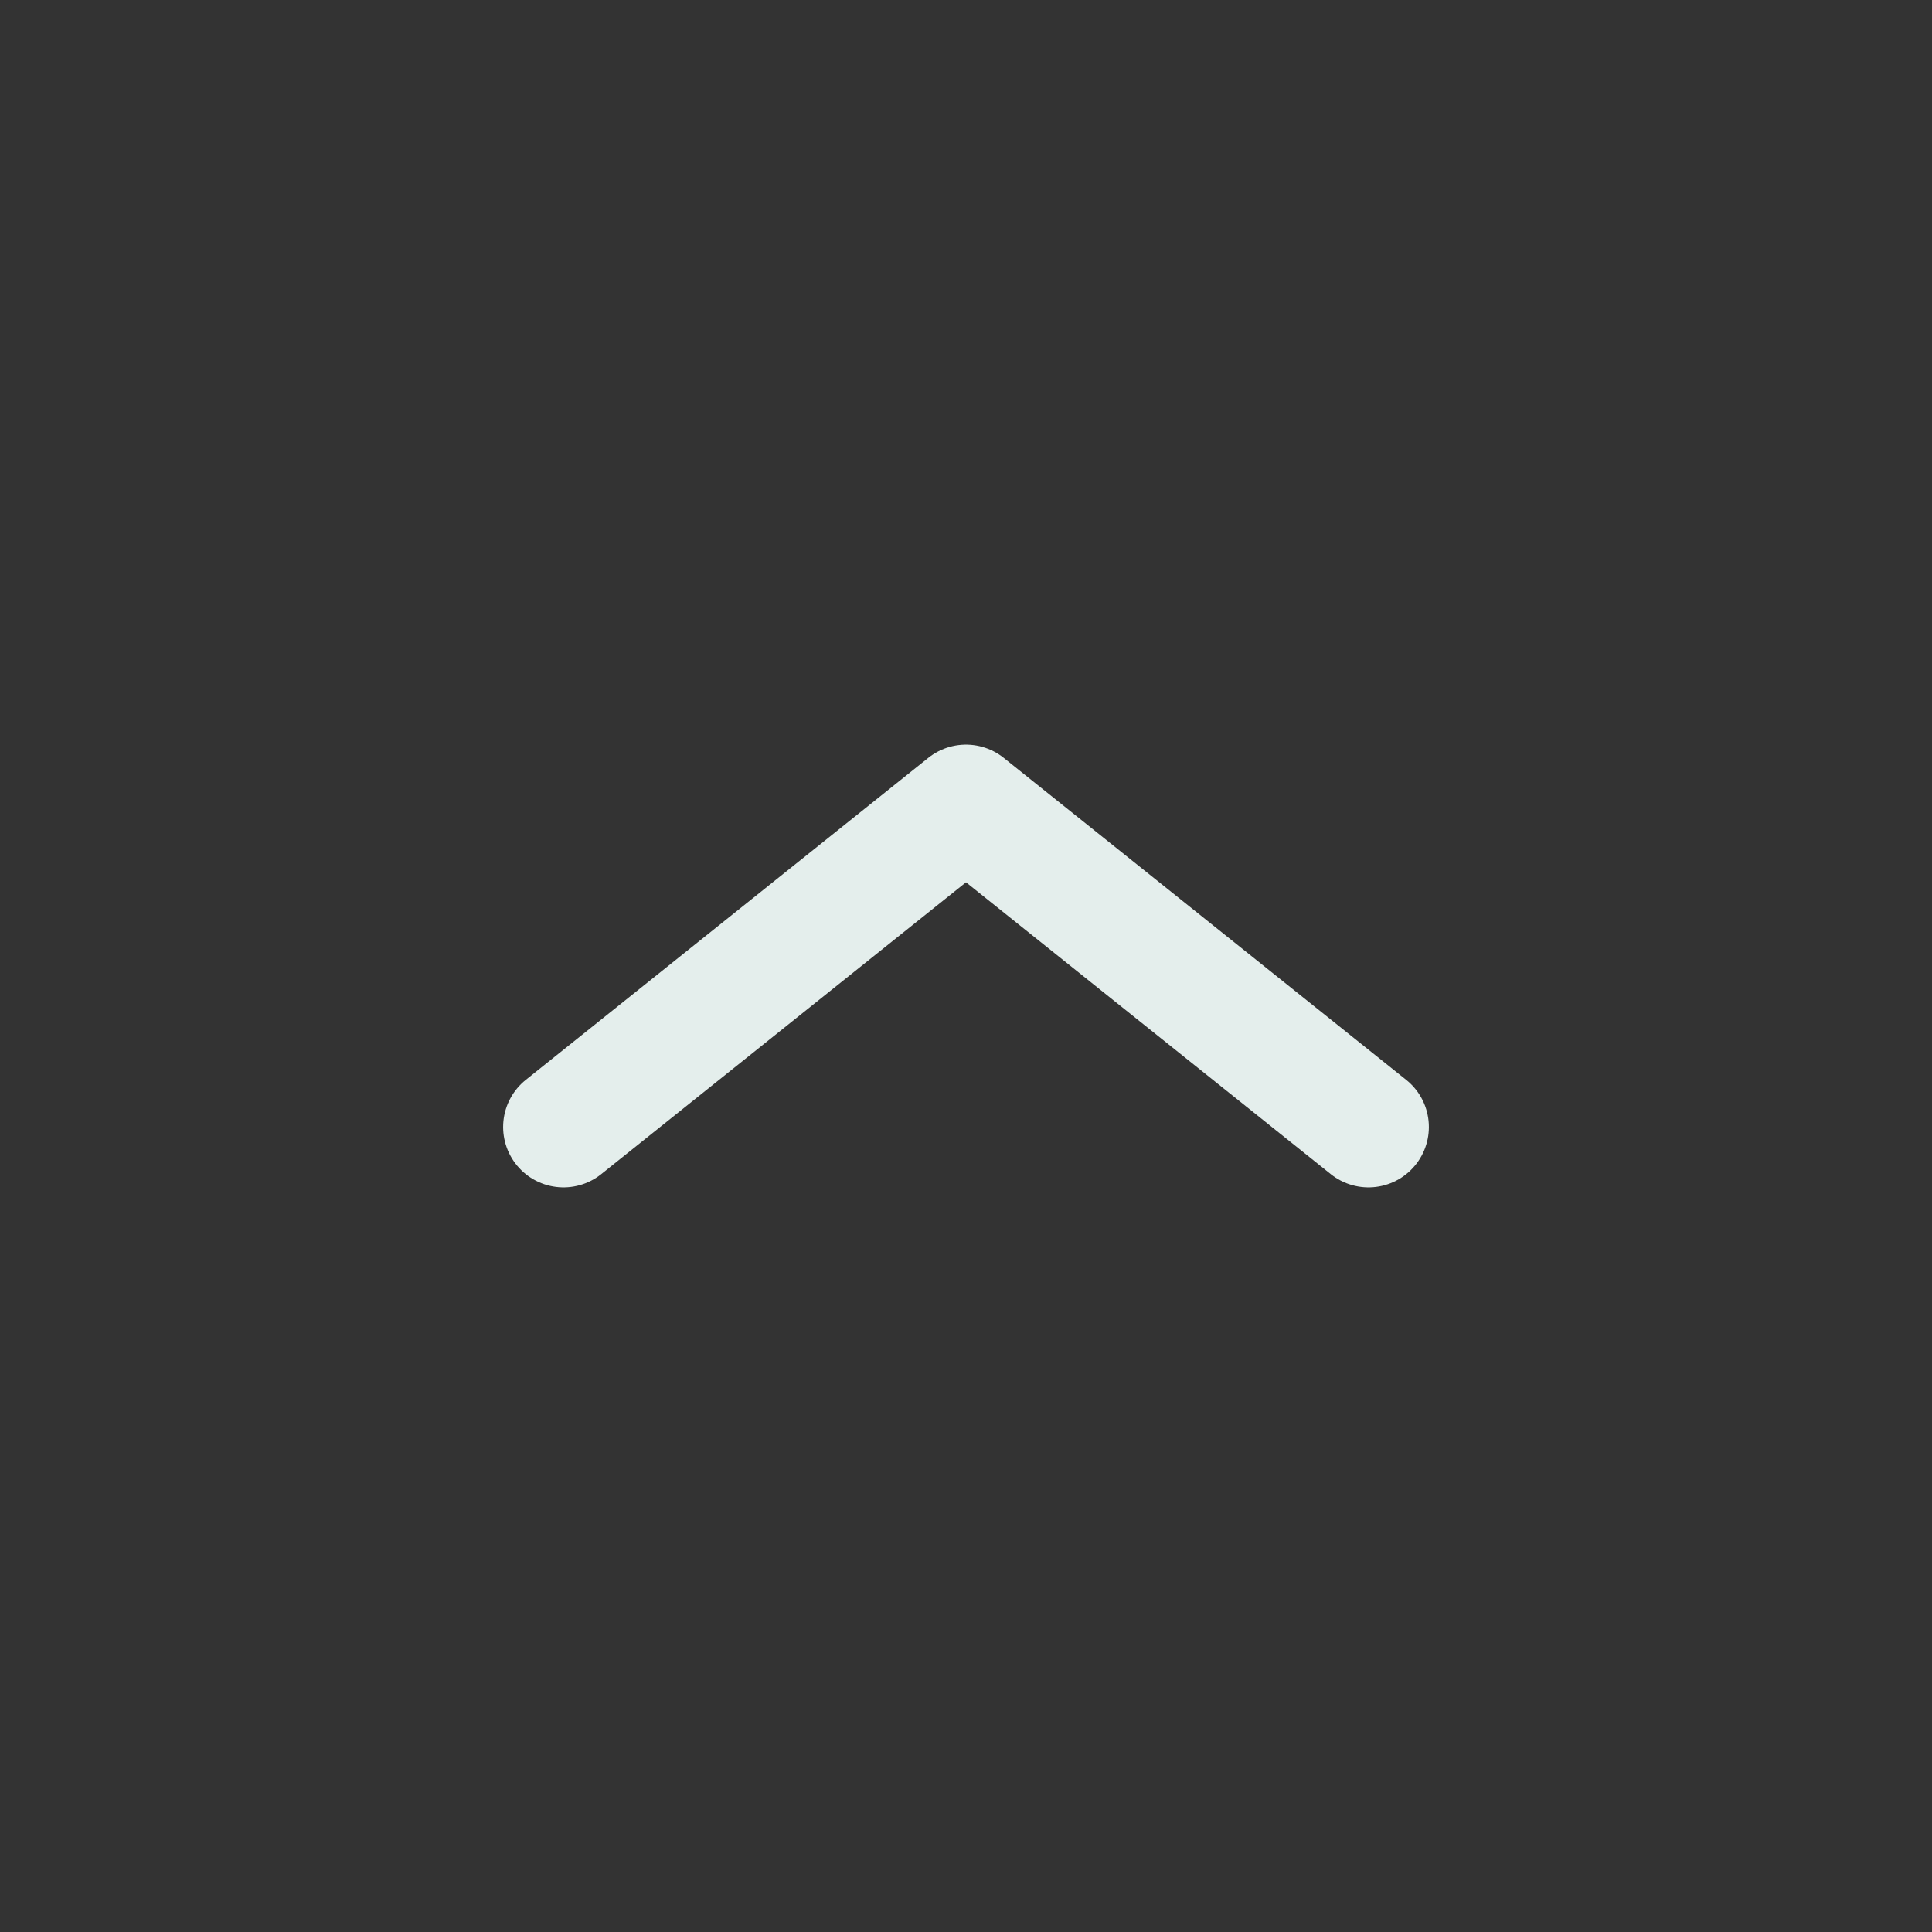 <svg width="24" height="24" viewBox="0 0 24 24" fill="none" xmlns="http://www.w3.org/2000/svg">
<rect x="0" y="0" width="24" height="24" fill="#333333" stroke="none"/>
<path d="M17 14L12 10L7 14" stroke="#E4EEEC" stroke-width="1.5" stroke-linecap="round" stroke-linejoin="round"/>
</svg>
